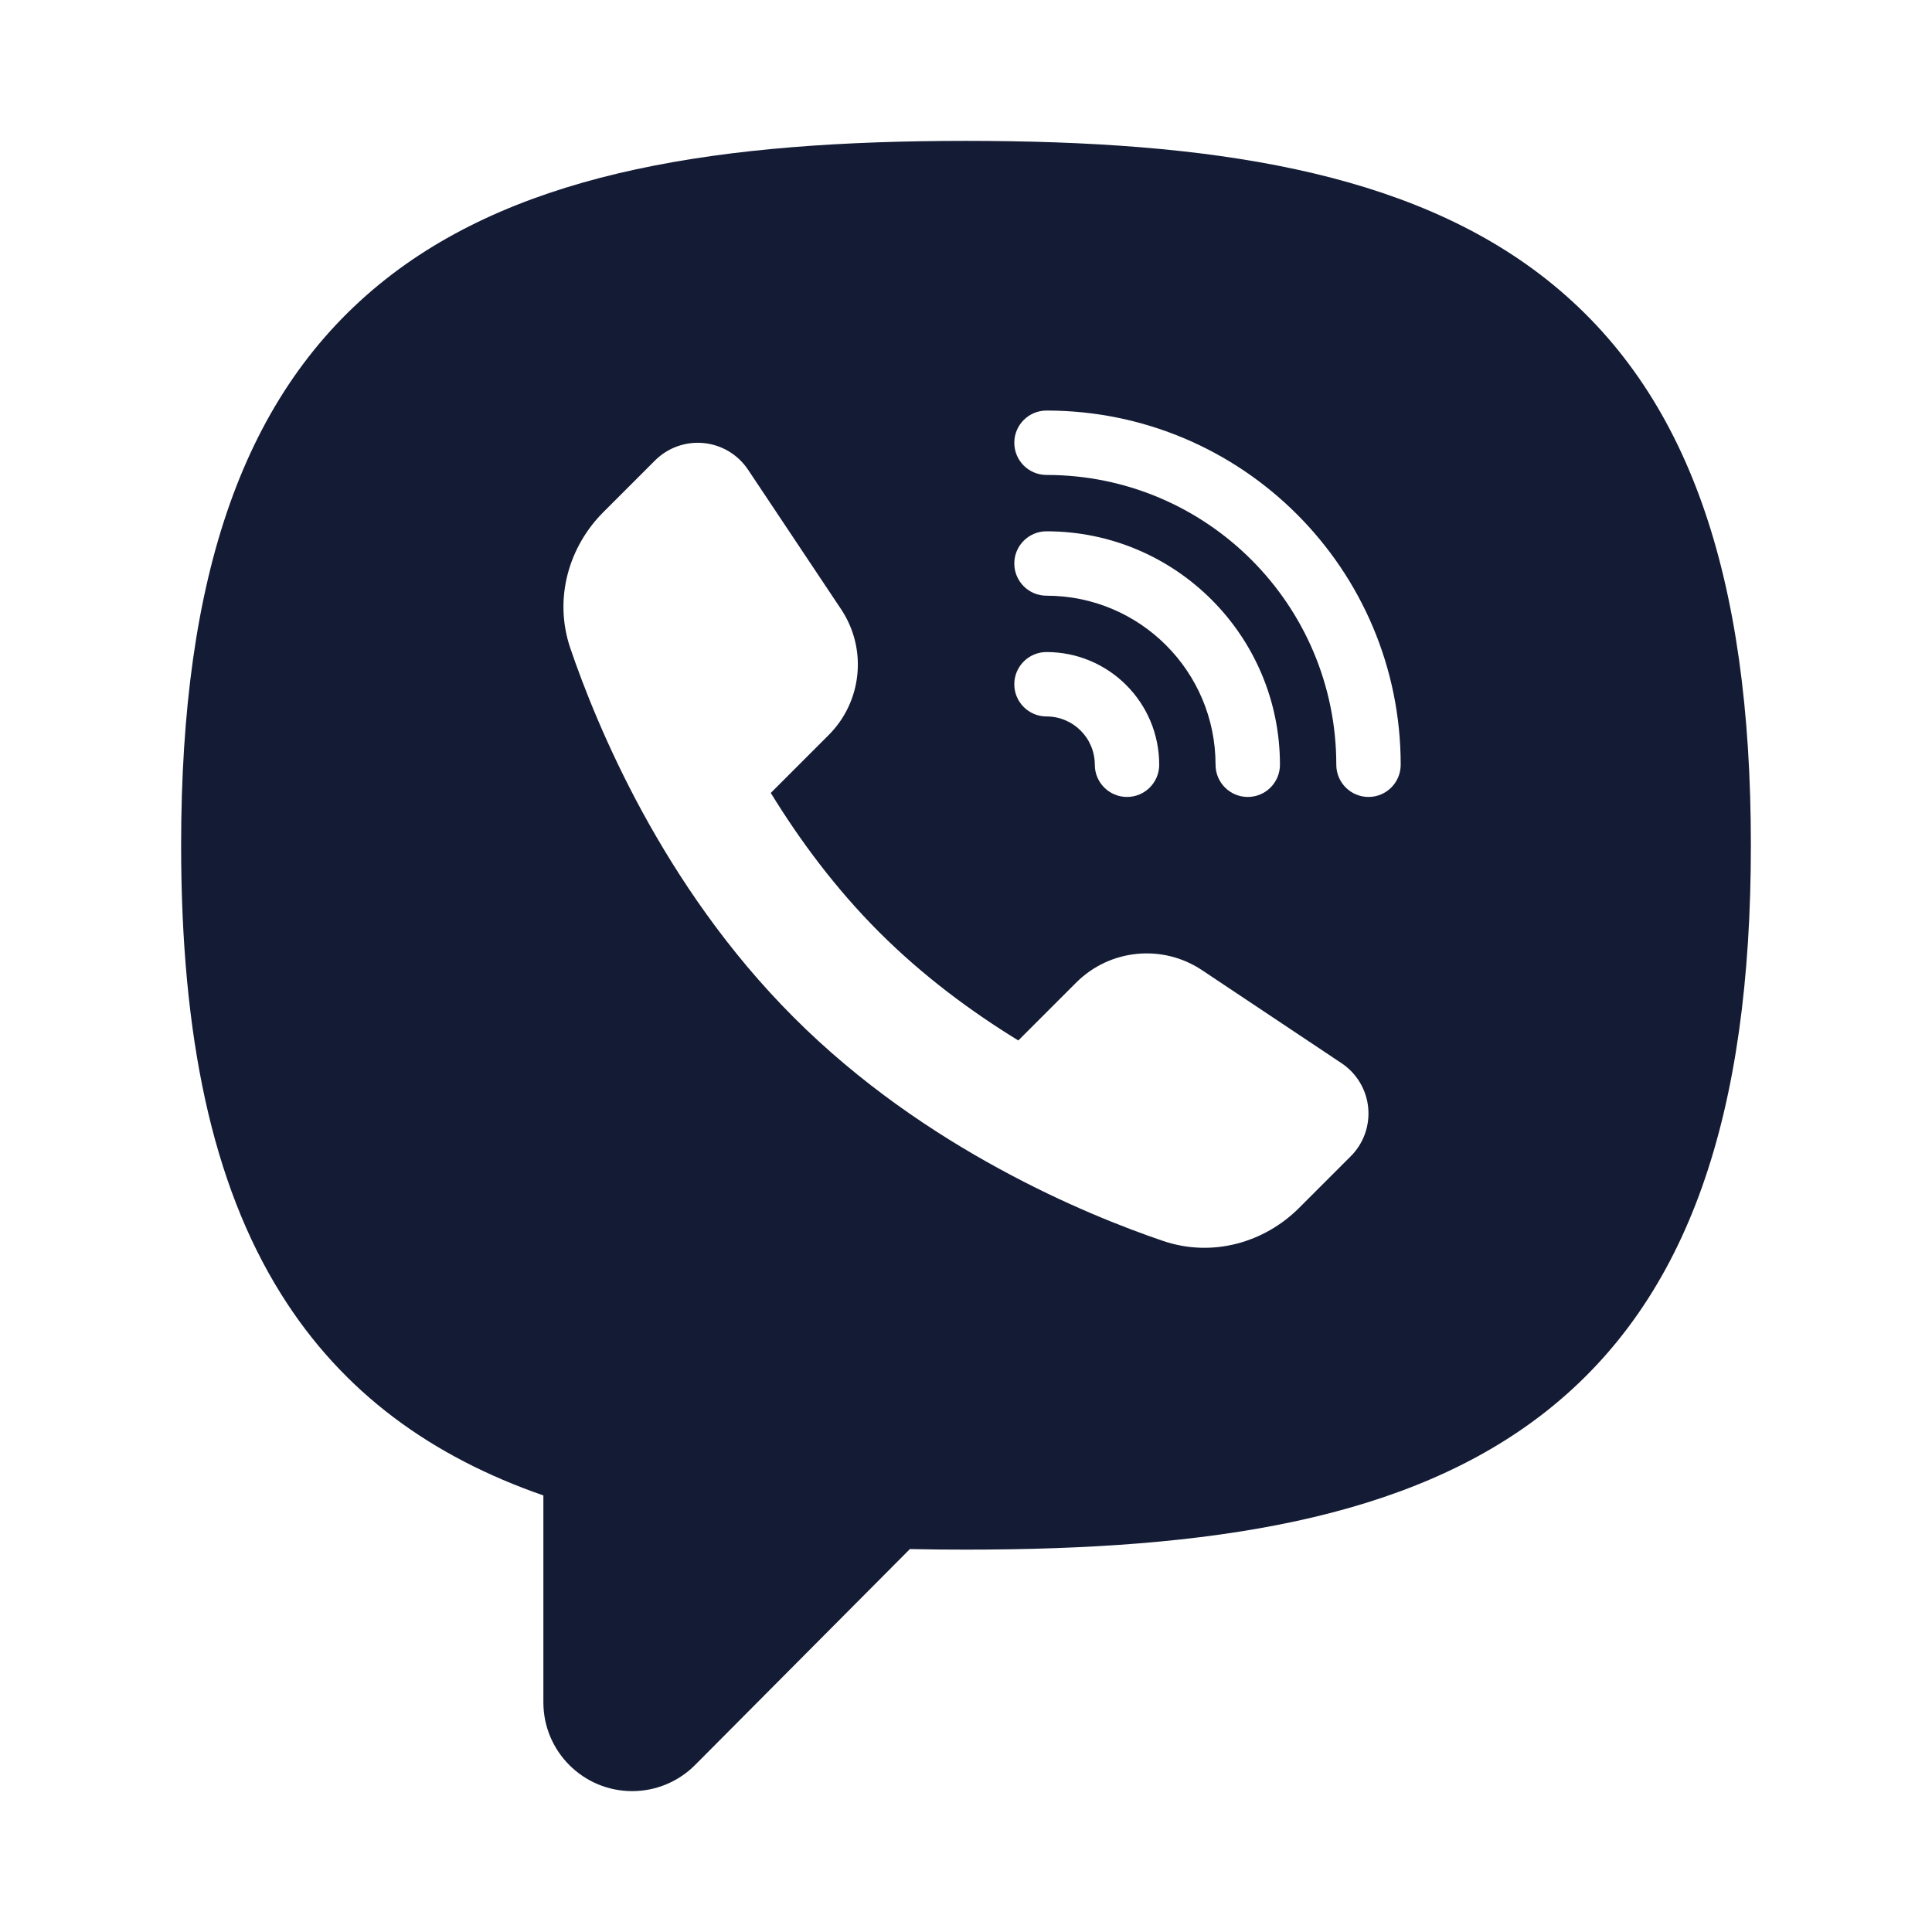 <svg width="24" height="24" viewBox="0 0 24 24" fill="none" xmlns="http://www.w3.org/2000/svg">
<path fill-rule="evenodd" clip-rule="evenodd" d="M4.784 3.474C6.501 2.116 8.984 1.75 12 1.75C15.016 1.75 17.499 2.116 19.215 3.474C20.979 4.871 21.75 7.155 21.75 10.5C21.75 13.845 20.979 16.129 19.215 17.526C17.499 18.884 15.016 19.25 12 19.25C11.764 19.25 11.532 19.248 11.303 19.243L8.635 21.925C8.428 22.133 8.147 22.25 7.853 22.25C7.244 22.25 6.75 21.756 6.75 21.147V18.577C5.37 18.097 4.26 17.308 3.489 16.071C2.633 14.7 2.25 12.866 2.25 10.5C2.25 7.155 3.021 4.871 4.784 3.474ZM8.742 5.504C8.965 5.526 9.167 5.647 9.292 5.834L10.449 7.569C10.776 8.06 10.711 8.714 10.294 9.131L9.575 9.85C9.933 10.434 10.377 11.035 10.921 11.579C11.465 12.123 12.066 12.567 12.65 12.925L13.369 12.206C13.786 11.789 14.44 11.724 14.931 12.051L16.666 13.208C16.853 13.333 16.974 13.535 16.996 13.758C17.018 13.982 16.939 14.204 16.78 14.363L16.137 15.006C15.712 15.431 15.067 15.626 14.447 15.415C13.968 15.252 13.232 14.966 12.415 14.52C11.596 14.074 10.682 13.461 9.861 12.639C9.039 11.818 8.426 10.904 7.979 10.085C7.534 9.267 7.248 8.532 7.085 8.053C6.874 7.433 7.069 6.788 7.494 6.363L8.137 5.72C8.296 5.561 8.518 5.482 8.742 5.504ZM13.6 9.5C13.6 9.168 13.331 8.9 13 8.9C12.779 8.9 12.6 8.721 12.6 8.5C12.6 8.279 12.779 8.1 13 8.1C13.773 8.1 14.4 8.726 14.4 9.5C14.4 9.721 14.221 9.9 14 9.9C13.779 9.9 13.6 9.721 13.6 9.5ZM13 7.4C14.16 7.4 15.1 8.34 15.1 9.5C15.1 9.721 15.279 9.9 15.5 9.9C15.721 9.9 15.9 9.721 15.9 9.5C15.9 7.898 14.601 6.6 13 6.6C12.779 6.6 12.6 6.779 12.6 7C12.6 7.221 12.779 7.4 13 7.4ZM16.6 9.5C16.6 7.511 14.988 5.9 13 5.9C12.779 5.9 12.6 5.721 12.6 5.5C12.6 5.279 12.779 5.1 13 5.1C15.43 5.1 17.4 7.07 17.4 9.5C17.4 9.721 17.221 9.9 17 9.9C16.779 9.9 16.6 9.721 16.6 9.5Z" fill="#141B34"/>
</svg>
